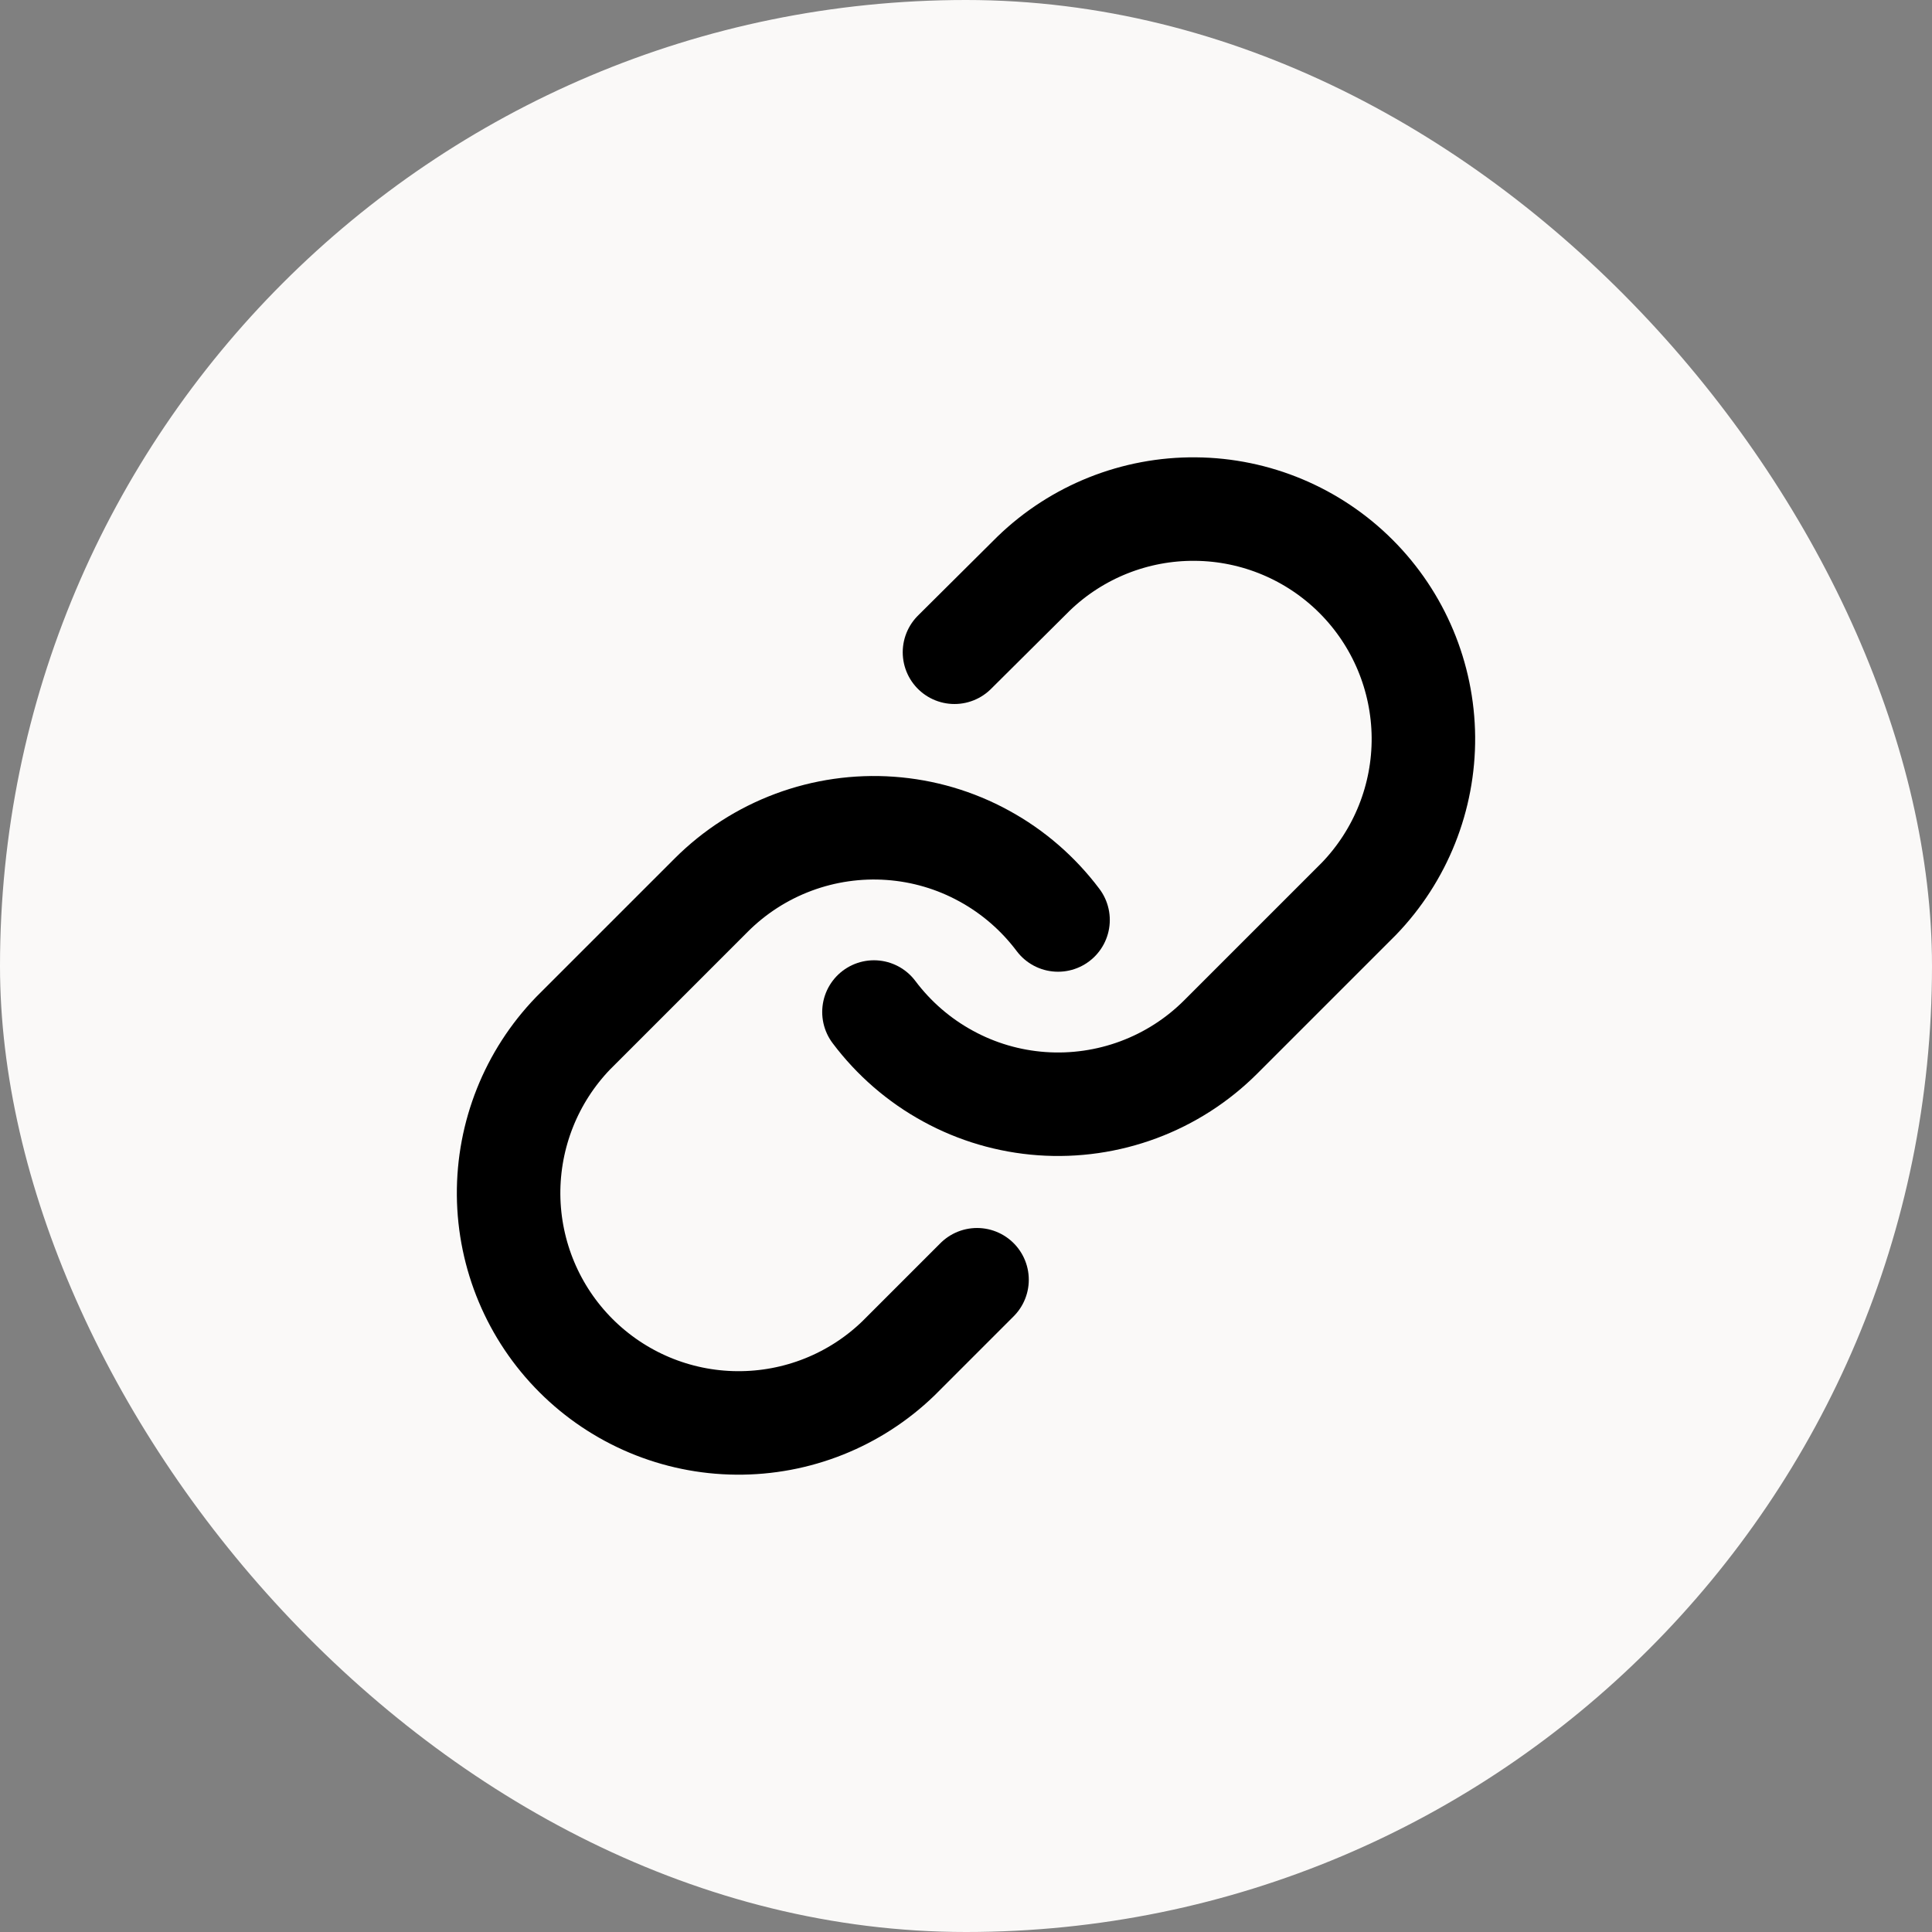 <svg width="28" height="28" viewBox="0 0 28 28" fill="none" xmlns="http://www.w3.org/2000/svg">
<rect x="0" y="0" width="28" height="28" fill="#808080" stroke="none"/>
<rect width="28" height="28" rx="14" fill="#FAF9F8"/>
<g clip-path="url(#clip0_11_353)">
<path d="M12.666 14.667C12.953 15.049 13.318 15.366 13.738 15.595C14.157 15.825 14.621 15.961 15.098 15.995C15.574 16.029 16.053 15.96 16.501 15.793C16.949 15.626 17.355 15.365 17.693 15.027L19.693 13.027C20.3 12.398 20.636 11.556 20.629 10.682C20.621 9.808 20.271 8.972 19.653 8.354C19.035 7.736 18.198 7.385 17.325 7.378C16.451 7.37 15.608 7.706 14.98 8.313L13.833 9.453" stroke="black" stroke-width="1.5" stroke-linecap="round" stroke-linejoin="round"/>
<path d="M15.334 13.333C15.047 12.951 14.682 12.634 14.262 12.405C13.843 12.175 13.379 12.039 12.902 12.005C12.426 11.971 11.947 12.04 11.499 12.207C11.051 12.374 10.645 12.635 10.307 12.973L8.307 14.973C7.7 15.602 7.364 16.444 7.371 17.318C7.379 18.192 7.729 19.028 8.347 19.646C8.965 20.264 9.801 20.615 10.675 20.622C11.55 20.63 12.392 20.294 13.02 19.687L14.16 18.547" stroke="black" stroke-width="1.5" stroke-linecap="round" stroke-linejoin="round"/>
</g>
<defs>
<clipPath id="clip0_11_353">
<rect width="16" height="16" fill="white" transform="translate(6 6)"/>
</clipPath>
</defs>
</svg>
